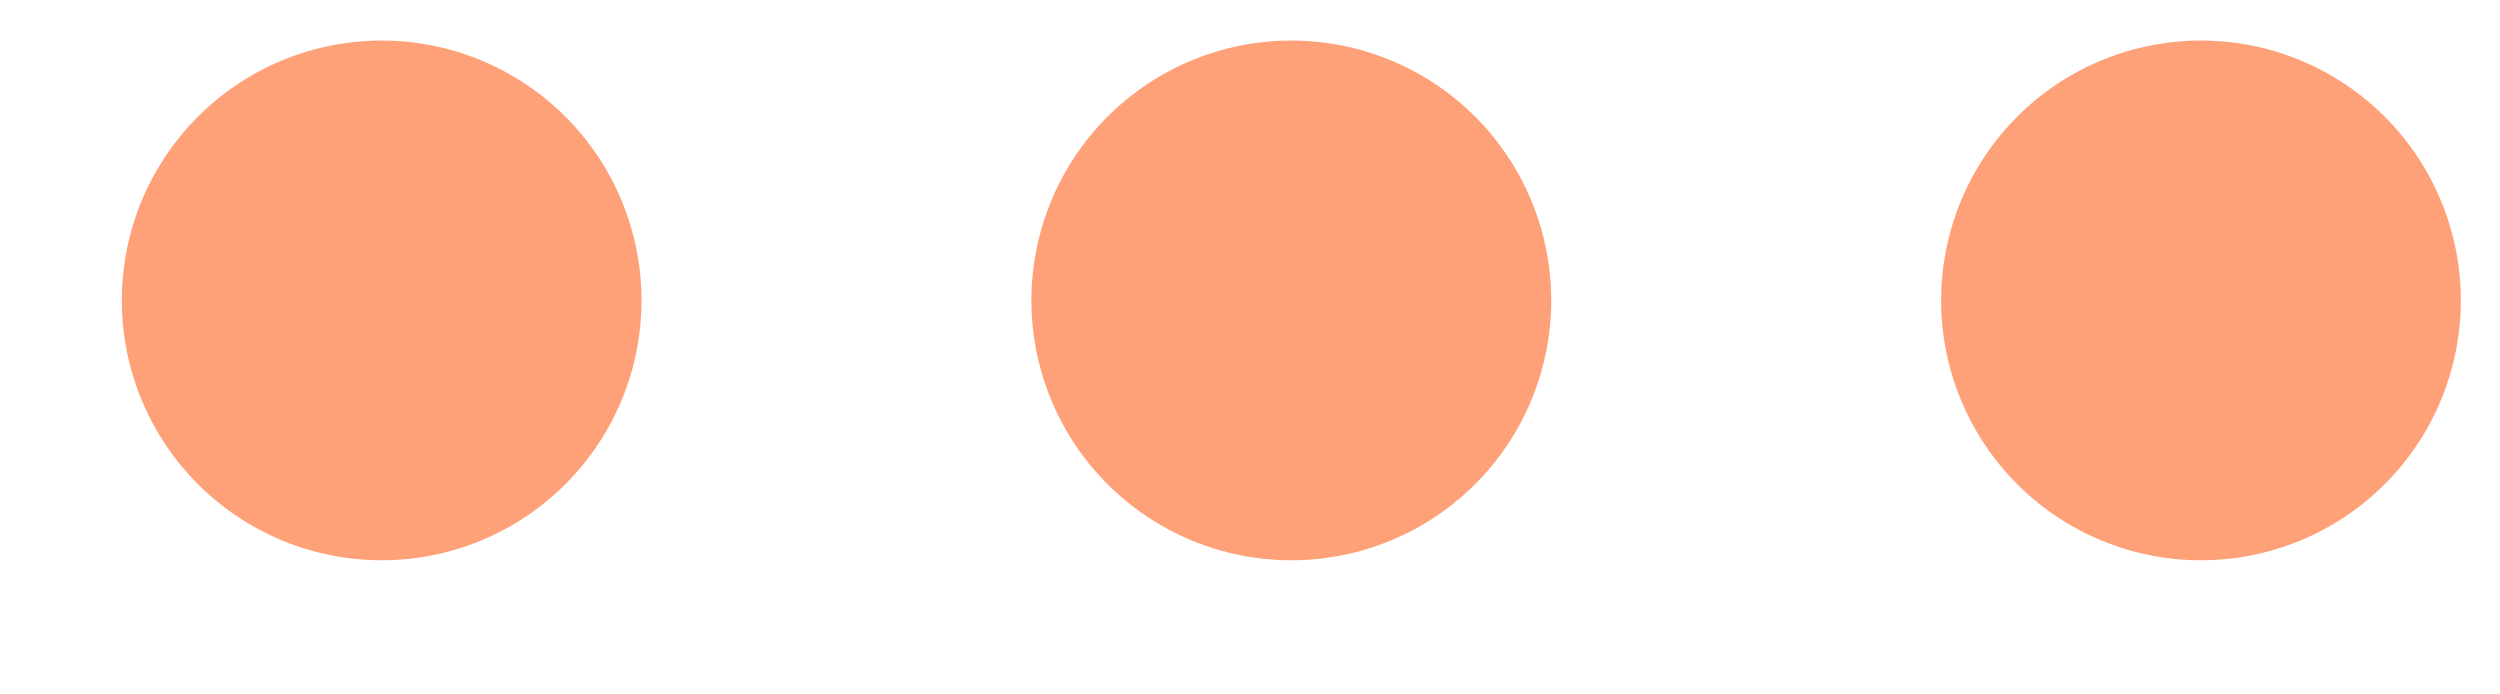<svg width="18" height="5" viewBox="0 0 18 5" fill="none" xmlns="http://www.w3.org/2000/svg">
<path id="Vector" d="M2.748 0.292C3.244 0.292 3.72 0.489 4.071 0.84C4.422 1.191 4.619 1.667 4.619 2.163C4.619 2.659 4.422 3.135 4.071 3.486C3.72 3.837 3.244 4.034 2.748 4.034C2.252 4.034 1.776 3.837 1.425 3.486C1.074 3.135 0.877 2.659 0.877 2.163C0.877 1.667 1.074 1.191 1.425 0.84C1.776 0.489 2.252 0.292 2.748 0.292ZM9.297 0.292C9.794 0.292 10.27 0.489 10.621 0.84C10.972 1.191 11.169 1.667 11.169 2.163C11.169 2.659 10.972 3.135 10.621 3.486C10.27 3.837 9.794 4.034 9.297 4.034C8.801 4.034 8.325 3.837 7.974 3.486C7.623 3.135 7.426 2.659 7.426 2.163C7.426 1.667 7.623 1.191 7.974 0.84C8.325 0.489 8.801 0.292 9.297 0.292ZM15.847 0.292C16.343 0.292 16.819 0.489 17.17 0.84C17.521 1.191 17.718 1.667 17.718 2.163C17.718 2.659 17.521 3.135 17.17 3.486C16.819 3.837 16.343 4.034 15.847 4.034C15.351 4.034 14.874 3.837 14.524 3.486C14.173 3.135 13.976 2.659 13.976 2.163C13.976 1.667 14.173 1.191 14.524 0.84C14.874 0.489 15.351 0.292 15.847 0.292Z" fill="#FFA178"/>
</svg>
